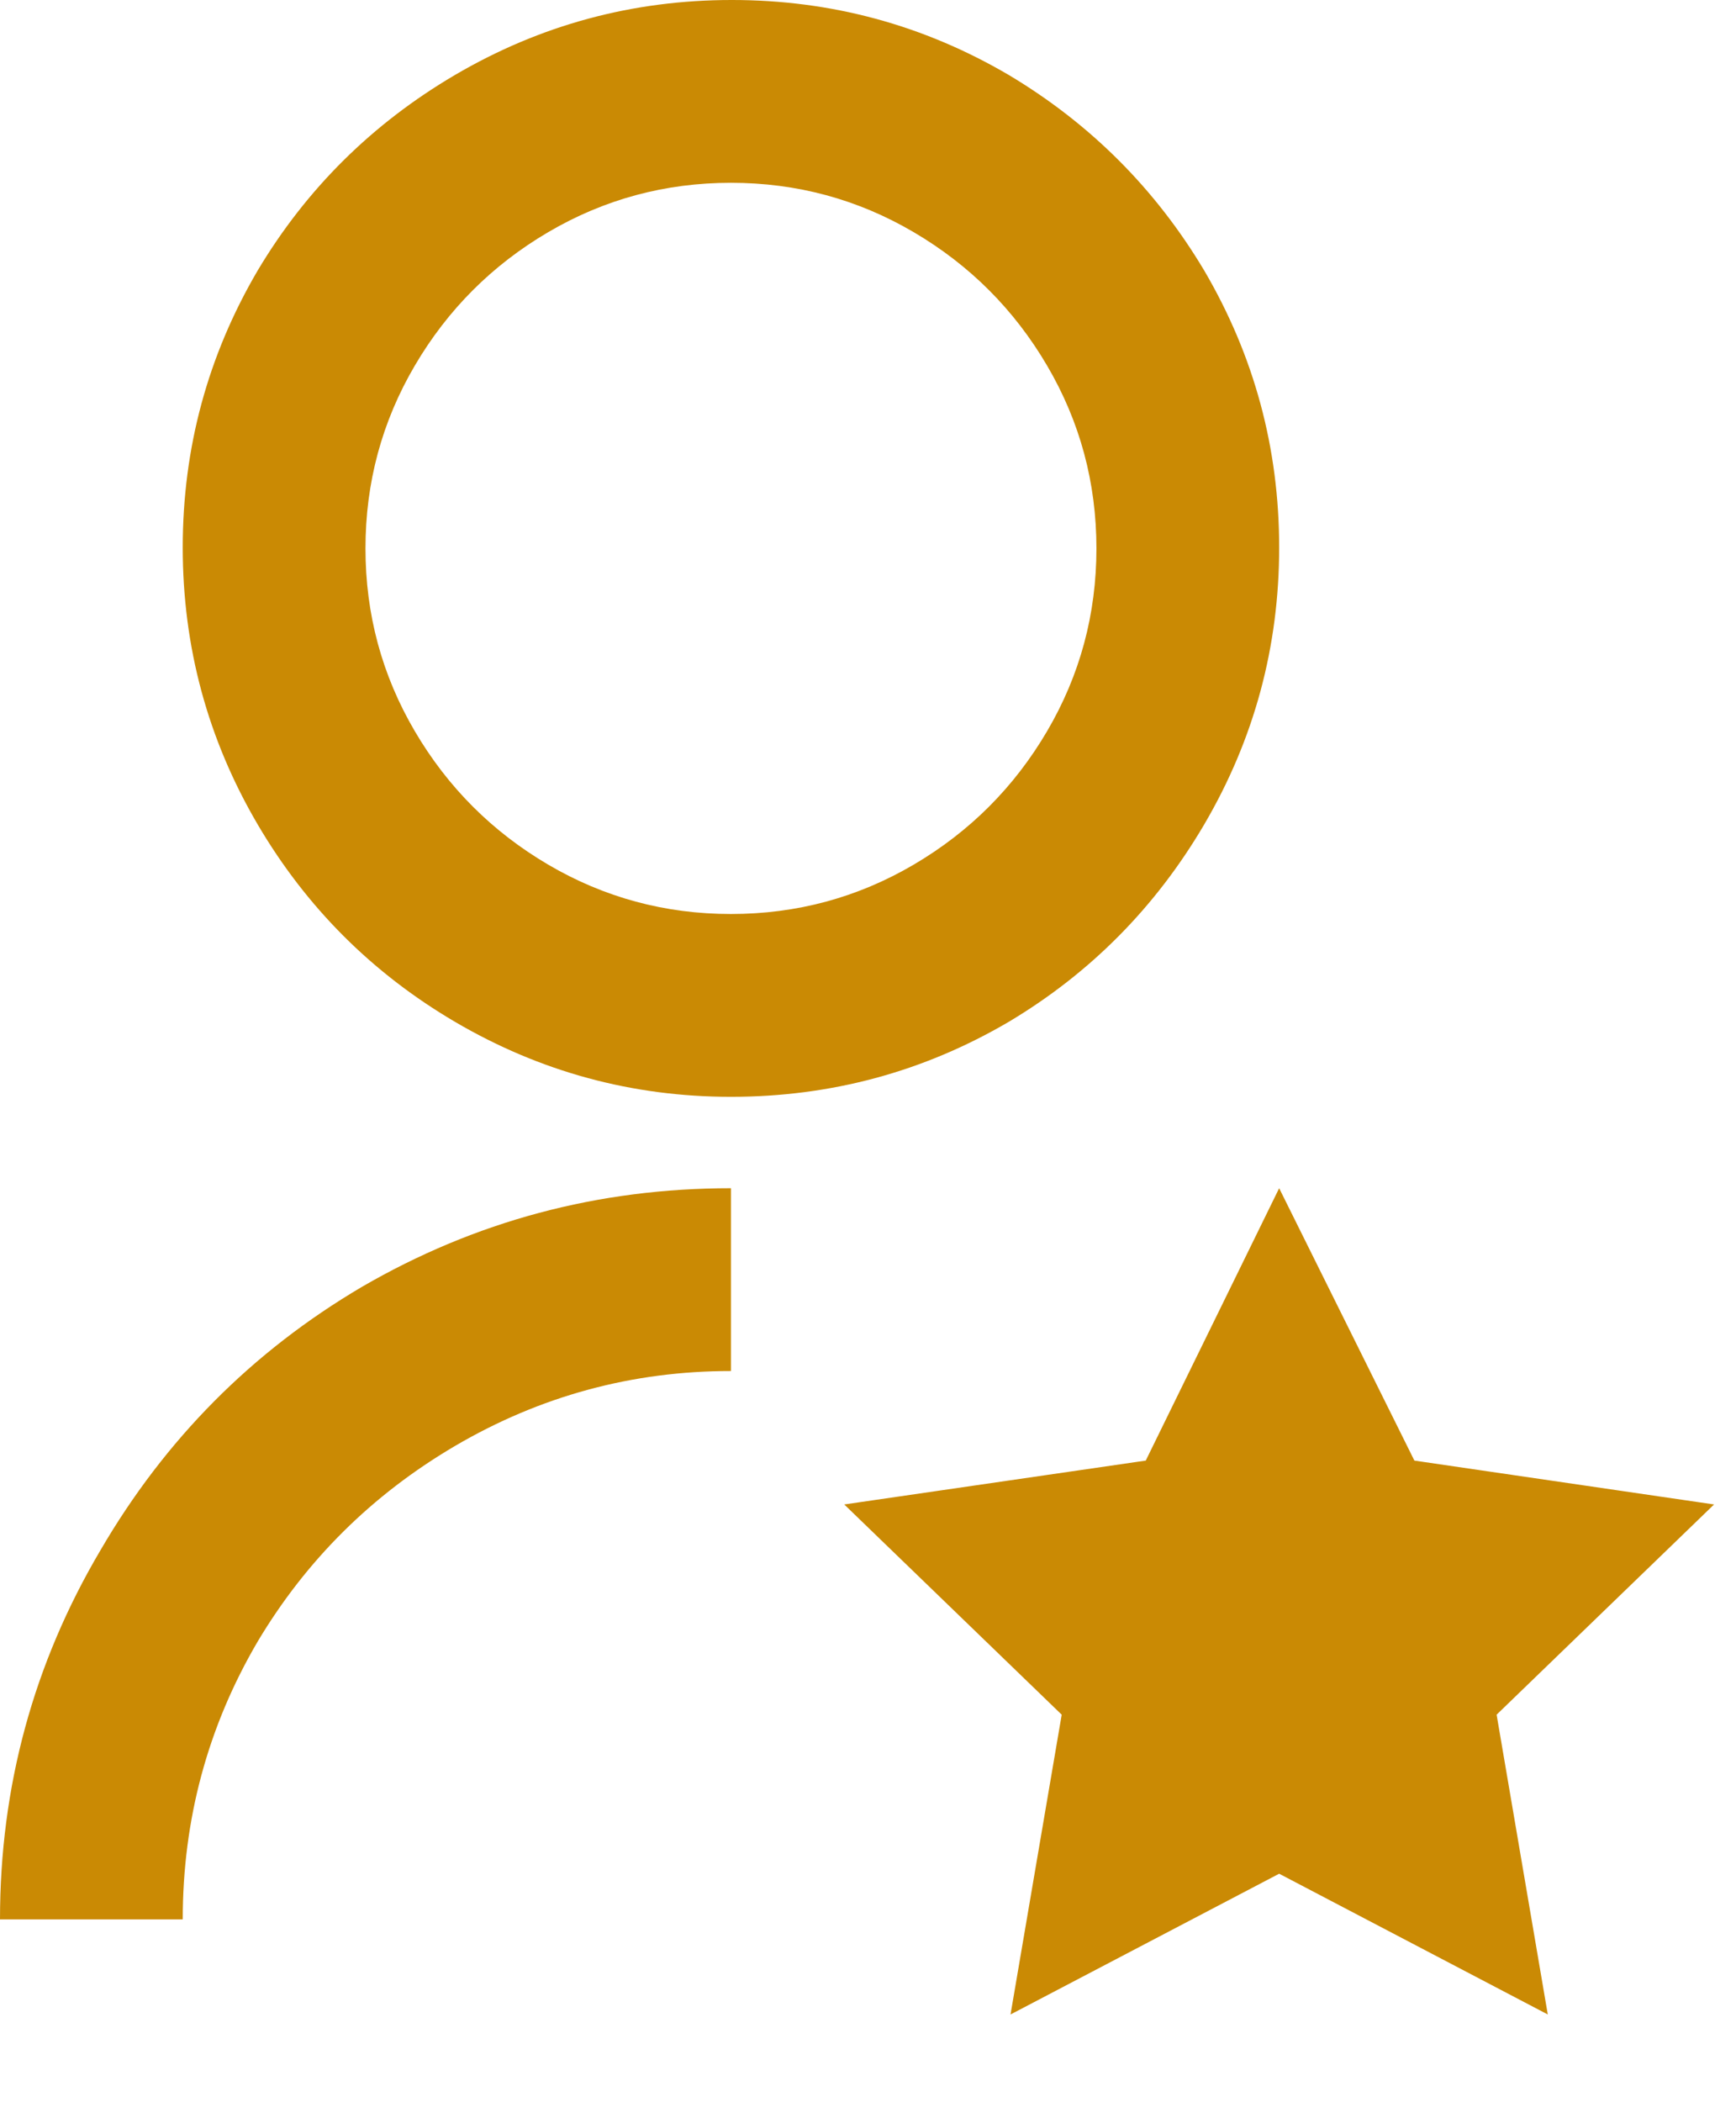 <svg width="19" height="23" viewBox="0 0 19 23" fill="none" xmlns="http://www.w3.org/2000/svg">
<path d="M8 13V15C6.92 15 5.913 15.273 4.98 15.82C4.073 16.353 3.353 17.067 2.82 17.96C2.273 18.893 2 19.907 2 21H0C0 19.547 0.367 18.2 1.1 16.96C1.807 15.747 2.76 14.787 3.96 14.08C5.2 13.36 6.547 13 8 13ZM8 12C6.92 12 5.913 11.727 4.98 11.18C4.073 10.647 3.353 9.927 2.82 9.02C2.273 8.087 2 7.077 2 5.99C2 4.903 2.273 3.893 2.82 2.96C3.353 2.067 4.073 1.353 4.98 0.82C5.913 0.273 6.923 -2.28882e-05 8.01 -2.28882e-05C9.097 -2.28882e-05 10.107 0.273 11.04 0.82C11.933 1.353 12.647 2.067 13.18 2.96C13.727 3.893 14 4.903 14 5.99C14 7.077 13.727 8.087 13.18 9.02C12.647 9.927 11.933 10.647 11.04 11.18C10.107 11.727 9.093 12 8 12ZM8 10C8.72 10 9.387 9.82 10 9.46C10.613 9.1 11.1 8.613 11.46 8C11.82 7.387 12 6.72 12 6C12 5.28 11.82 4.613 11.46 4C11.1 3.387 10.613 2.9 10 2.54C9.387 2.18 8.72 2 8 2C7.28 2 6.613 2.18 6 2.54C5.387 2.9 4.9 3.387 4.54 4C4.18 4.613 4 5.28 4 6C4 6.72 4.18 7.387 4.54 8C4.9 8.613 5.387 9.1 6 9.46C6.613 9.82 7.28 10 8 10ZM14 20.5L11.06 22.04L11.62 18.76L9.24 16.46L12.54 15.98L14 13L15.48 15.98L18.76 16.46L16.38 18.76L16.94 22.04L14 20.5Z" fill="#CA8A04"/>
</svg>
